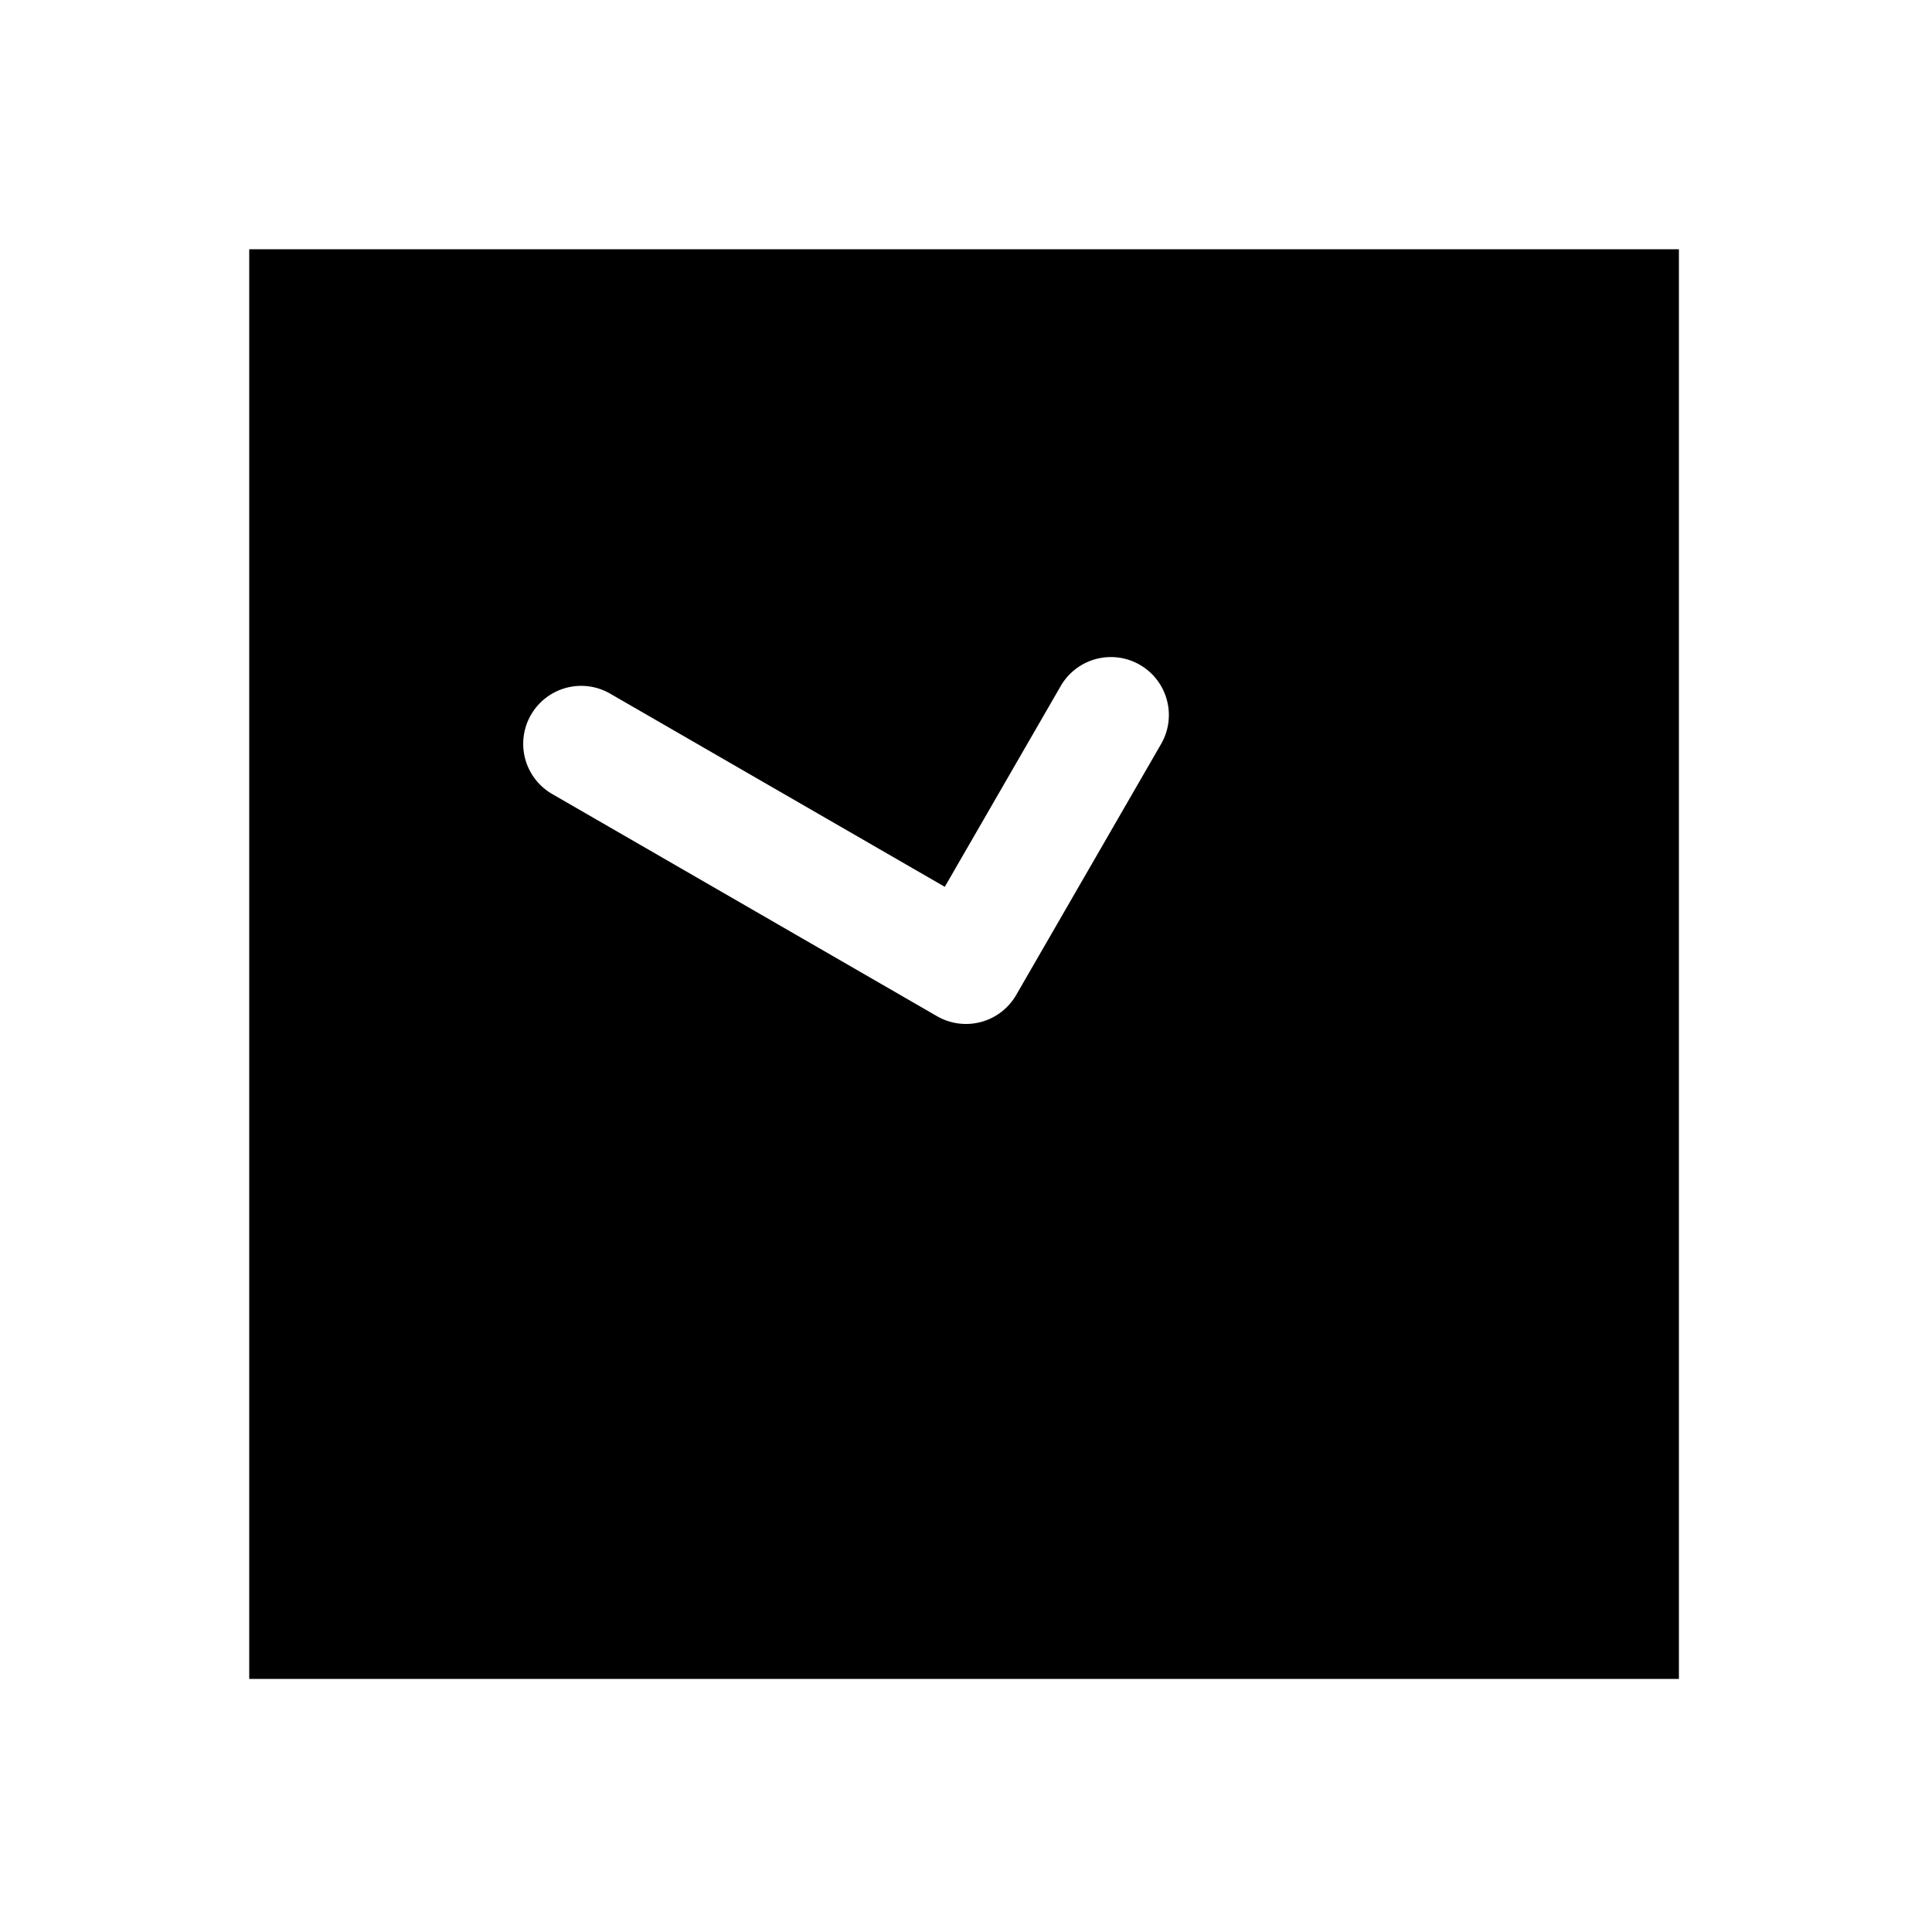 <svg xmlns="http://www.w3.org/2000/svg" width="1000" height="1000" viewBox="0 0 1000 1000"><path d="M129 129v740h740V129H129zm446 211.096a30 30 0 0 1 15 4.02 30 30 0 0 1 10.98 40.98L525.98 515A30.003 30.003 0 0 1 485 525.98l-199.186-115a30 30 0 0 1-14.744-29.896A30 30 0 0 1 274.834 370a30 30 0 0 1 40.98-10.98l173.206 100 60-103.924a30 30 0 0 1 25.98-15z" style="-inkscape-stroke:none"/></svg>